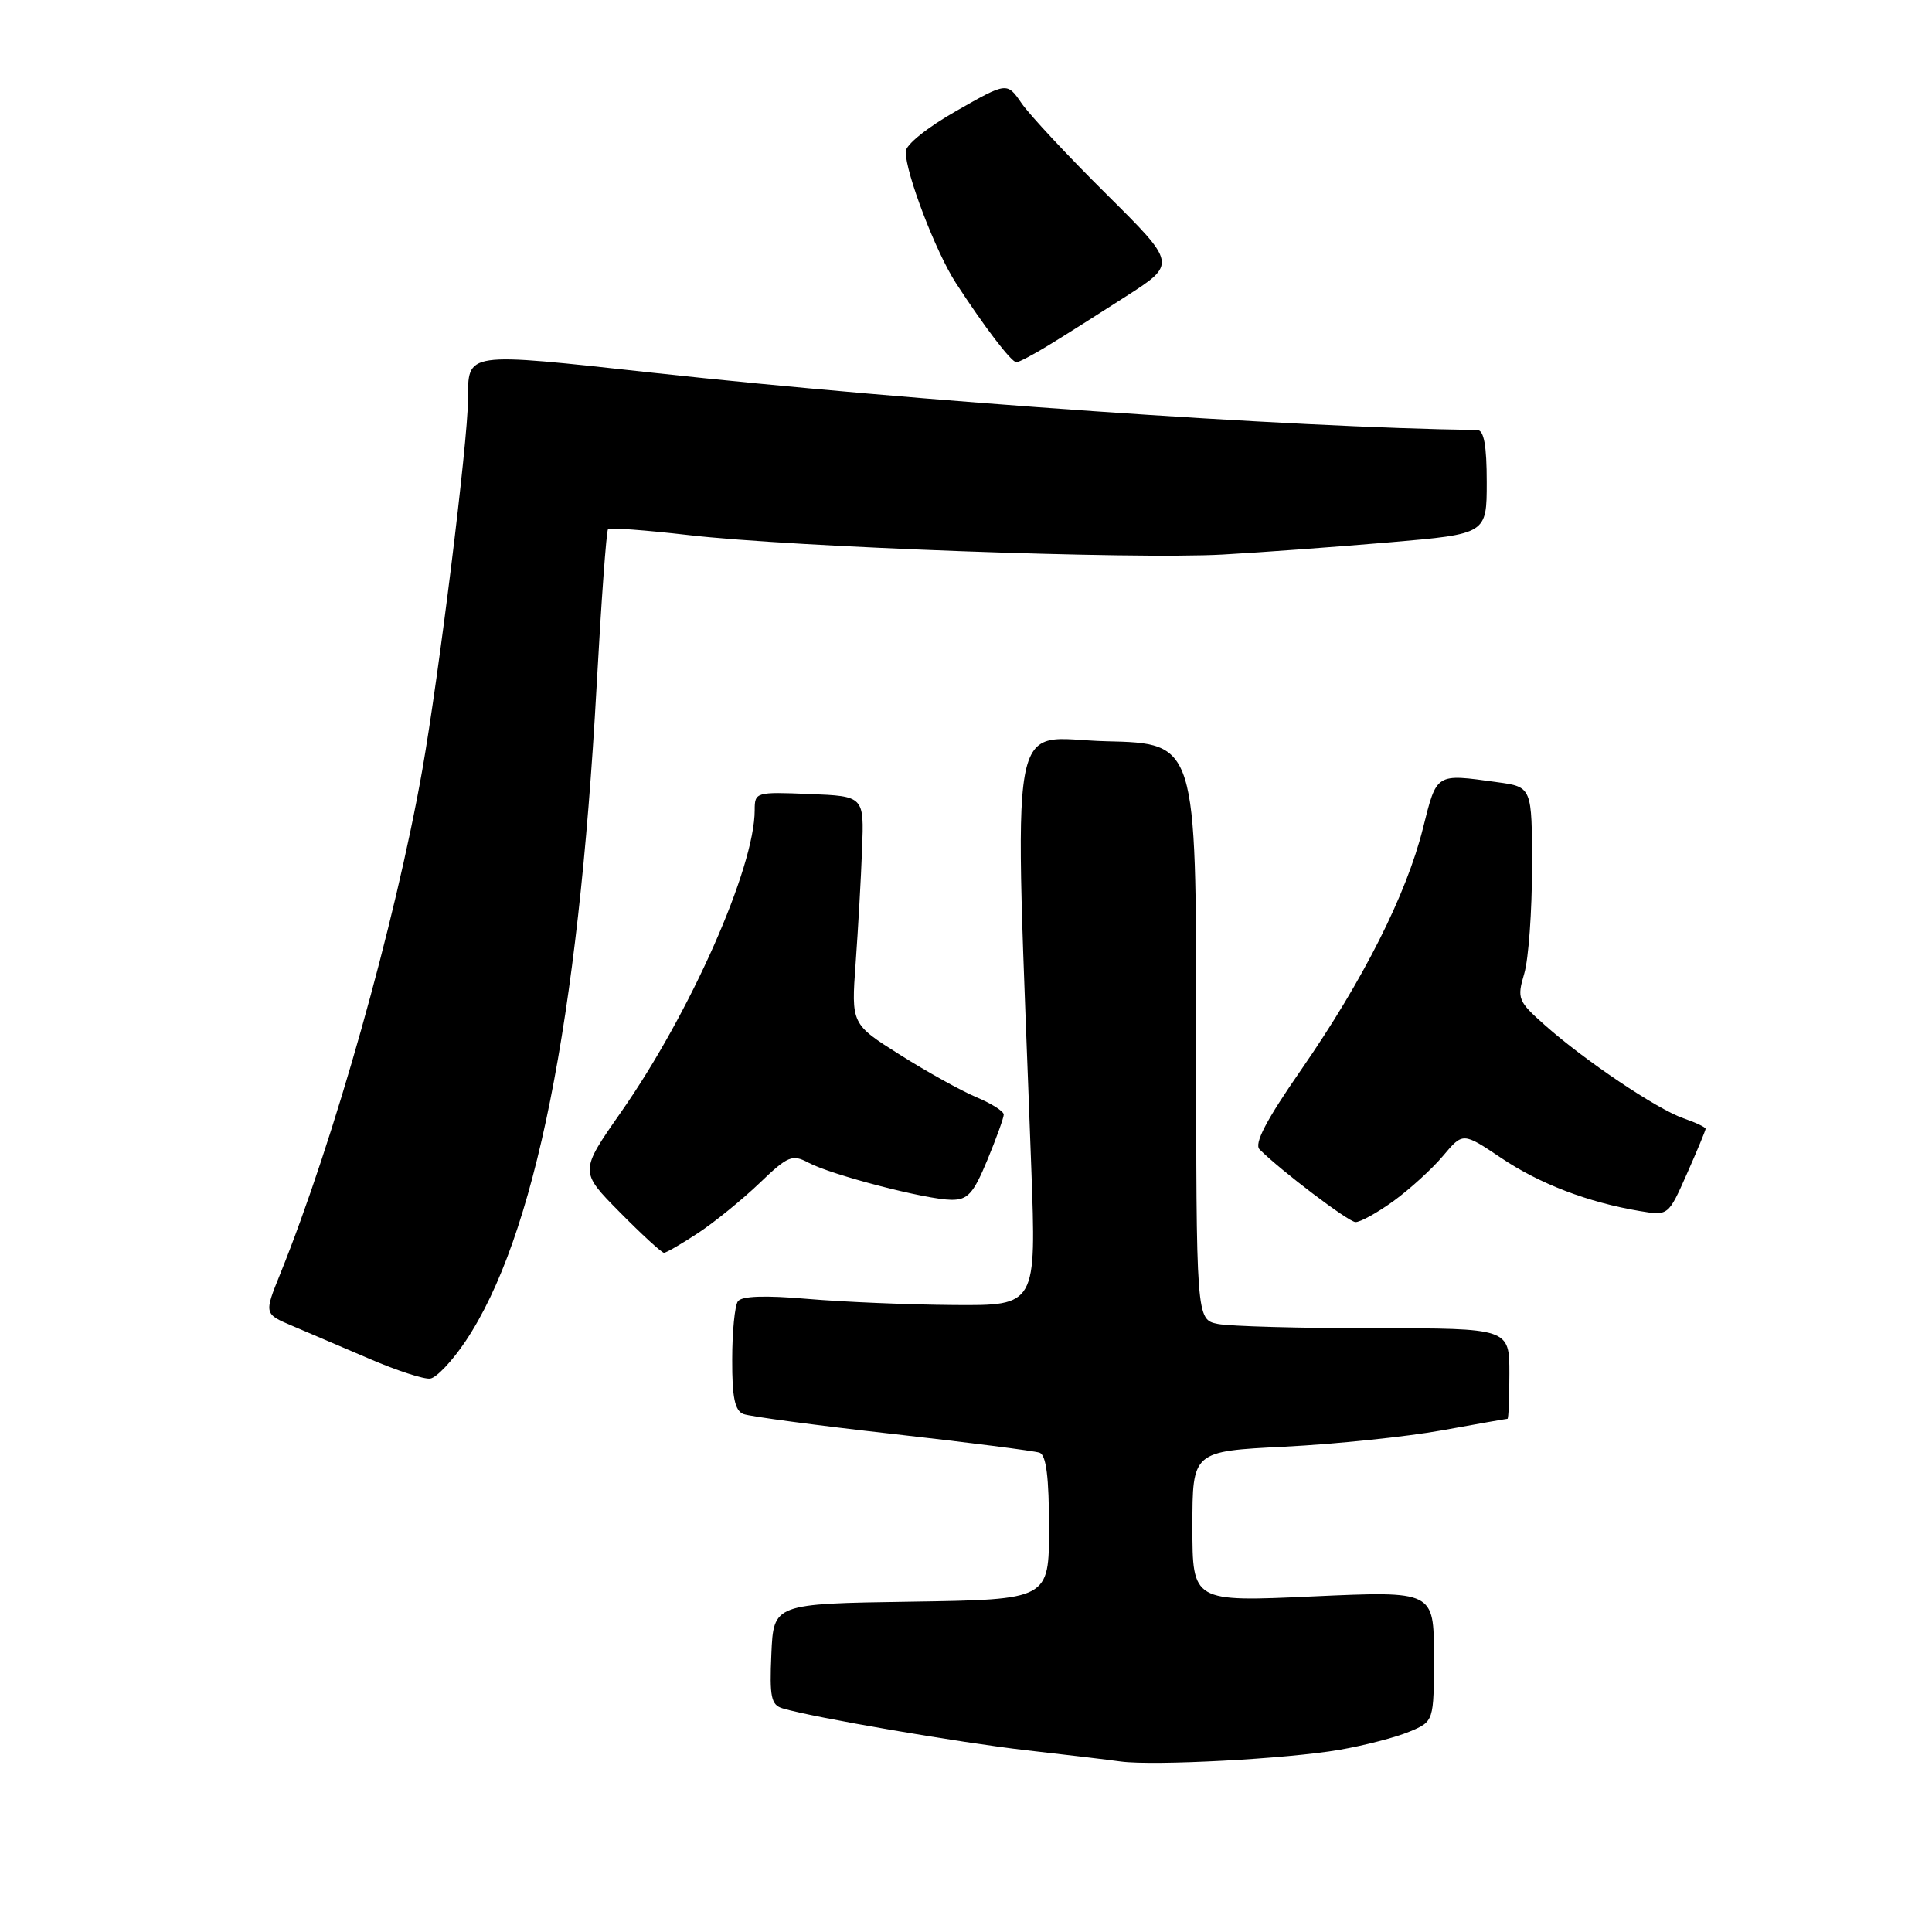 <?xml version="1.0" encoding="UTF-8" standalone="no"?>
<!DOCTYPE svg PUBLIC "-//W3C//DTD SVG 1.1//EN" "http://www.w3.org/Graphics/SVG/1.1/DTD/svg11.dtd" >
<svg xmlns="http://www.w3.org/2000/svg" xmlns:xlink="http://www.w3.org/1999/xlink" version="1.1" viewBox="0 0 256 256">
 <g >
 <path fill="currentColor"
d=" M 177.49 231.86 C 180.79 231.29 184.95 230.21 186.74 229.46 C 190.00 228.10 190.00 228.10 190.00 219.45 C 190.00 210.81 190.00 210.81 174.00 211.53 C 158.00 212.26 158.00 212.26 158.00 202.28 C 158.00 192.30 158.00 192.30 170.25 191.69 C 176.99 191.35 186.32 190.38 191.00 189.54 C 195.68 188.69 199.61 188.00 199.75 188.00 C 199.89 188.00 200.00 185.30 200.00 182.00 C 200.00 176.00 200.00 176.00 182.13 176.00 C 172.29 176.00 162.96 175.74 161.38 175.43 C 158.50 174.85 158.50 174.85 158.50 136.68 C 158.50 98.50 158.50 98.50 146.59 98.22 C 133.31 97.90 134.36 91.96 136.65 154.75 C 137.32 173.00 137.32 173.00 126.41 172.92 C 120.41 172.88 111.67 172.51 107.00 172.11 C 101.34 171.62 98.25 171.73 97.77 172.44 C 97.36 173.02 97.02 176.49 97.02 180.14 C 97.00 185.18 97.37 186.93 98.52 187.37 C 99.36 187.69 108.25 188.88 118.27 190.00 C 128.30 191.13 137.06 192.25 137.75 192.49 C 138.63 192.81 139.00 195.74 139.00 202.45 C 139.00 211.95 139.00 211.95 120.75 212.23 C 102.50 212.50 102.50 212.50 102.21 219.17 C 101.96 224.87 102.17 225.91 103.71 226.37 C 107.81 227.59 127.17 230.91 136.00 231.92 C 141.22 232.51 146.85 233.18 148.50 233.41 C 152.91 234.00 170.58 233.06 177.49 231.86 Z  M 61.68 177.73 C 70.87 164.00 76.60 135.42 79.05 91.00 C 79.67 79.72 80.35 70.32 80.57 70.11 C 80.78 69.89 85.58 70.25 91.23 70.90 C 105.05 72.50 150.20 74.14 162.00 73.48 C 167.22 73.19 177.24 72.45 184.25 71.85 C 197.00 70.75 197.00 70.75 197.00 63.88 C 197.00 59.05 196.63 56.99 195.75 56.98 C 171.08 56.65 121.14 53.18 86.59 49.40 C 61.37 46.65 62.05 46.55 62.01 53.00 C 61.98 58.62 58.16 89.48 55.96 102.00 C 52.36 122.38 44.23 151.21 37.13 168.80 C 34.99 174.10 34.99 174.10 38.75 175.69 C 40.81 176.57 45.42 178.54 49.00 180.07 C 52.58 181.61 56.17 182.78 57.00 182.67 C 57.83 182.57 59.93 180.34 61.68 177.73 Z  M 92.52 163.37 C 94.71 161.92 98.36 158.95 100.64 156.77 C 104.40 153.16 104.98 152.92 107.12 154.06 C 110.16 155.69 122.75 158.96 126.07 158.98 C 128.23 159.00 128.98 158.16 130.82 153.73 C 132.02 150.83 133.00 148.11 133.00 147.68 C 133.00 147.25 131.36 146.21 129.36 145.38 C 127.37 144.54 122.82 142.02 119.26 139.77 C 112.79 135.69 112.79 135.69 113.38 127.59 C 113.70 123.14 114.09 116.35 114.23 112.50 C 114.50 105.50 114.50 105.50 107.25 105.21 C 100.15 104.92 100.00 104.96 100.00 107.35 C 100.00 114.98 91.48 134.22 82.29 147.36 C 76.79 155.23 76.79 155.23 82.11 160.61 C 85.04 163.58 87.68 166.00 87.98 166.00 C 88.29 166.00 90.33 164.81 92.52 163.37 Z  M 184.64 159.15 C 186.80 157.58 189.76 154.89 191.21 153.16 C 193.84 150.03 193.84 150.03 198.89 153.42 C 203.99 156.86 210.40 159.31 217.28 160.47 C 221.06 161.10 221.06 161.10 223.53 155.52 C 224.89 152.45 226.00 149.77 226.00 149.57 C 226.00 149.36 224.67 148.73 223.04 148.17 C 219.52 146.94 210.00 140.54 204.72 135.85 C 201.13 132.67 200.99 132.32 201.97 129.01 C 202.54 127.09 203.00 120.73 203.00 114.89 C 203.00 104.27 203.00 104.27 198.36 103.64 C 190.18 102.51 190.40 102.38 188.55 109.75 C 186.36 118.52 180.64 129.86 172.43 141.72 C 167.76 148.45 166.15 151.55 166.90 152.30 C 169.71 155.11 178.63 161.87 179.60 161.93 C 180.20 161.97 182.47 160.72 184.64 159.15 Z  M 138.88 45.79 C 140.87 44.58 145.52 41.64 149.20 39.27 C 155.91 34.96 155.91 34.96 146.61 25.73 C 141.49 20.65 136.43 15.23 135.37 13.69 C 133.43 10.87 133.43 10.87 126.73 14.69 C 122.87 16.88 120.01 19.18 120.01 20.09 C 119.99 22.92 123.99 33.38 126.66 37.50 C 130.43 43.31 134.01 48.00 134.68 48.00 C 135.00 48.00 136.89 47.01 138.88 45.79 Z "/>
</g>
</svg>